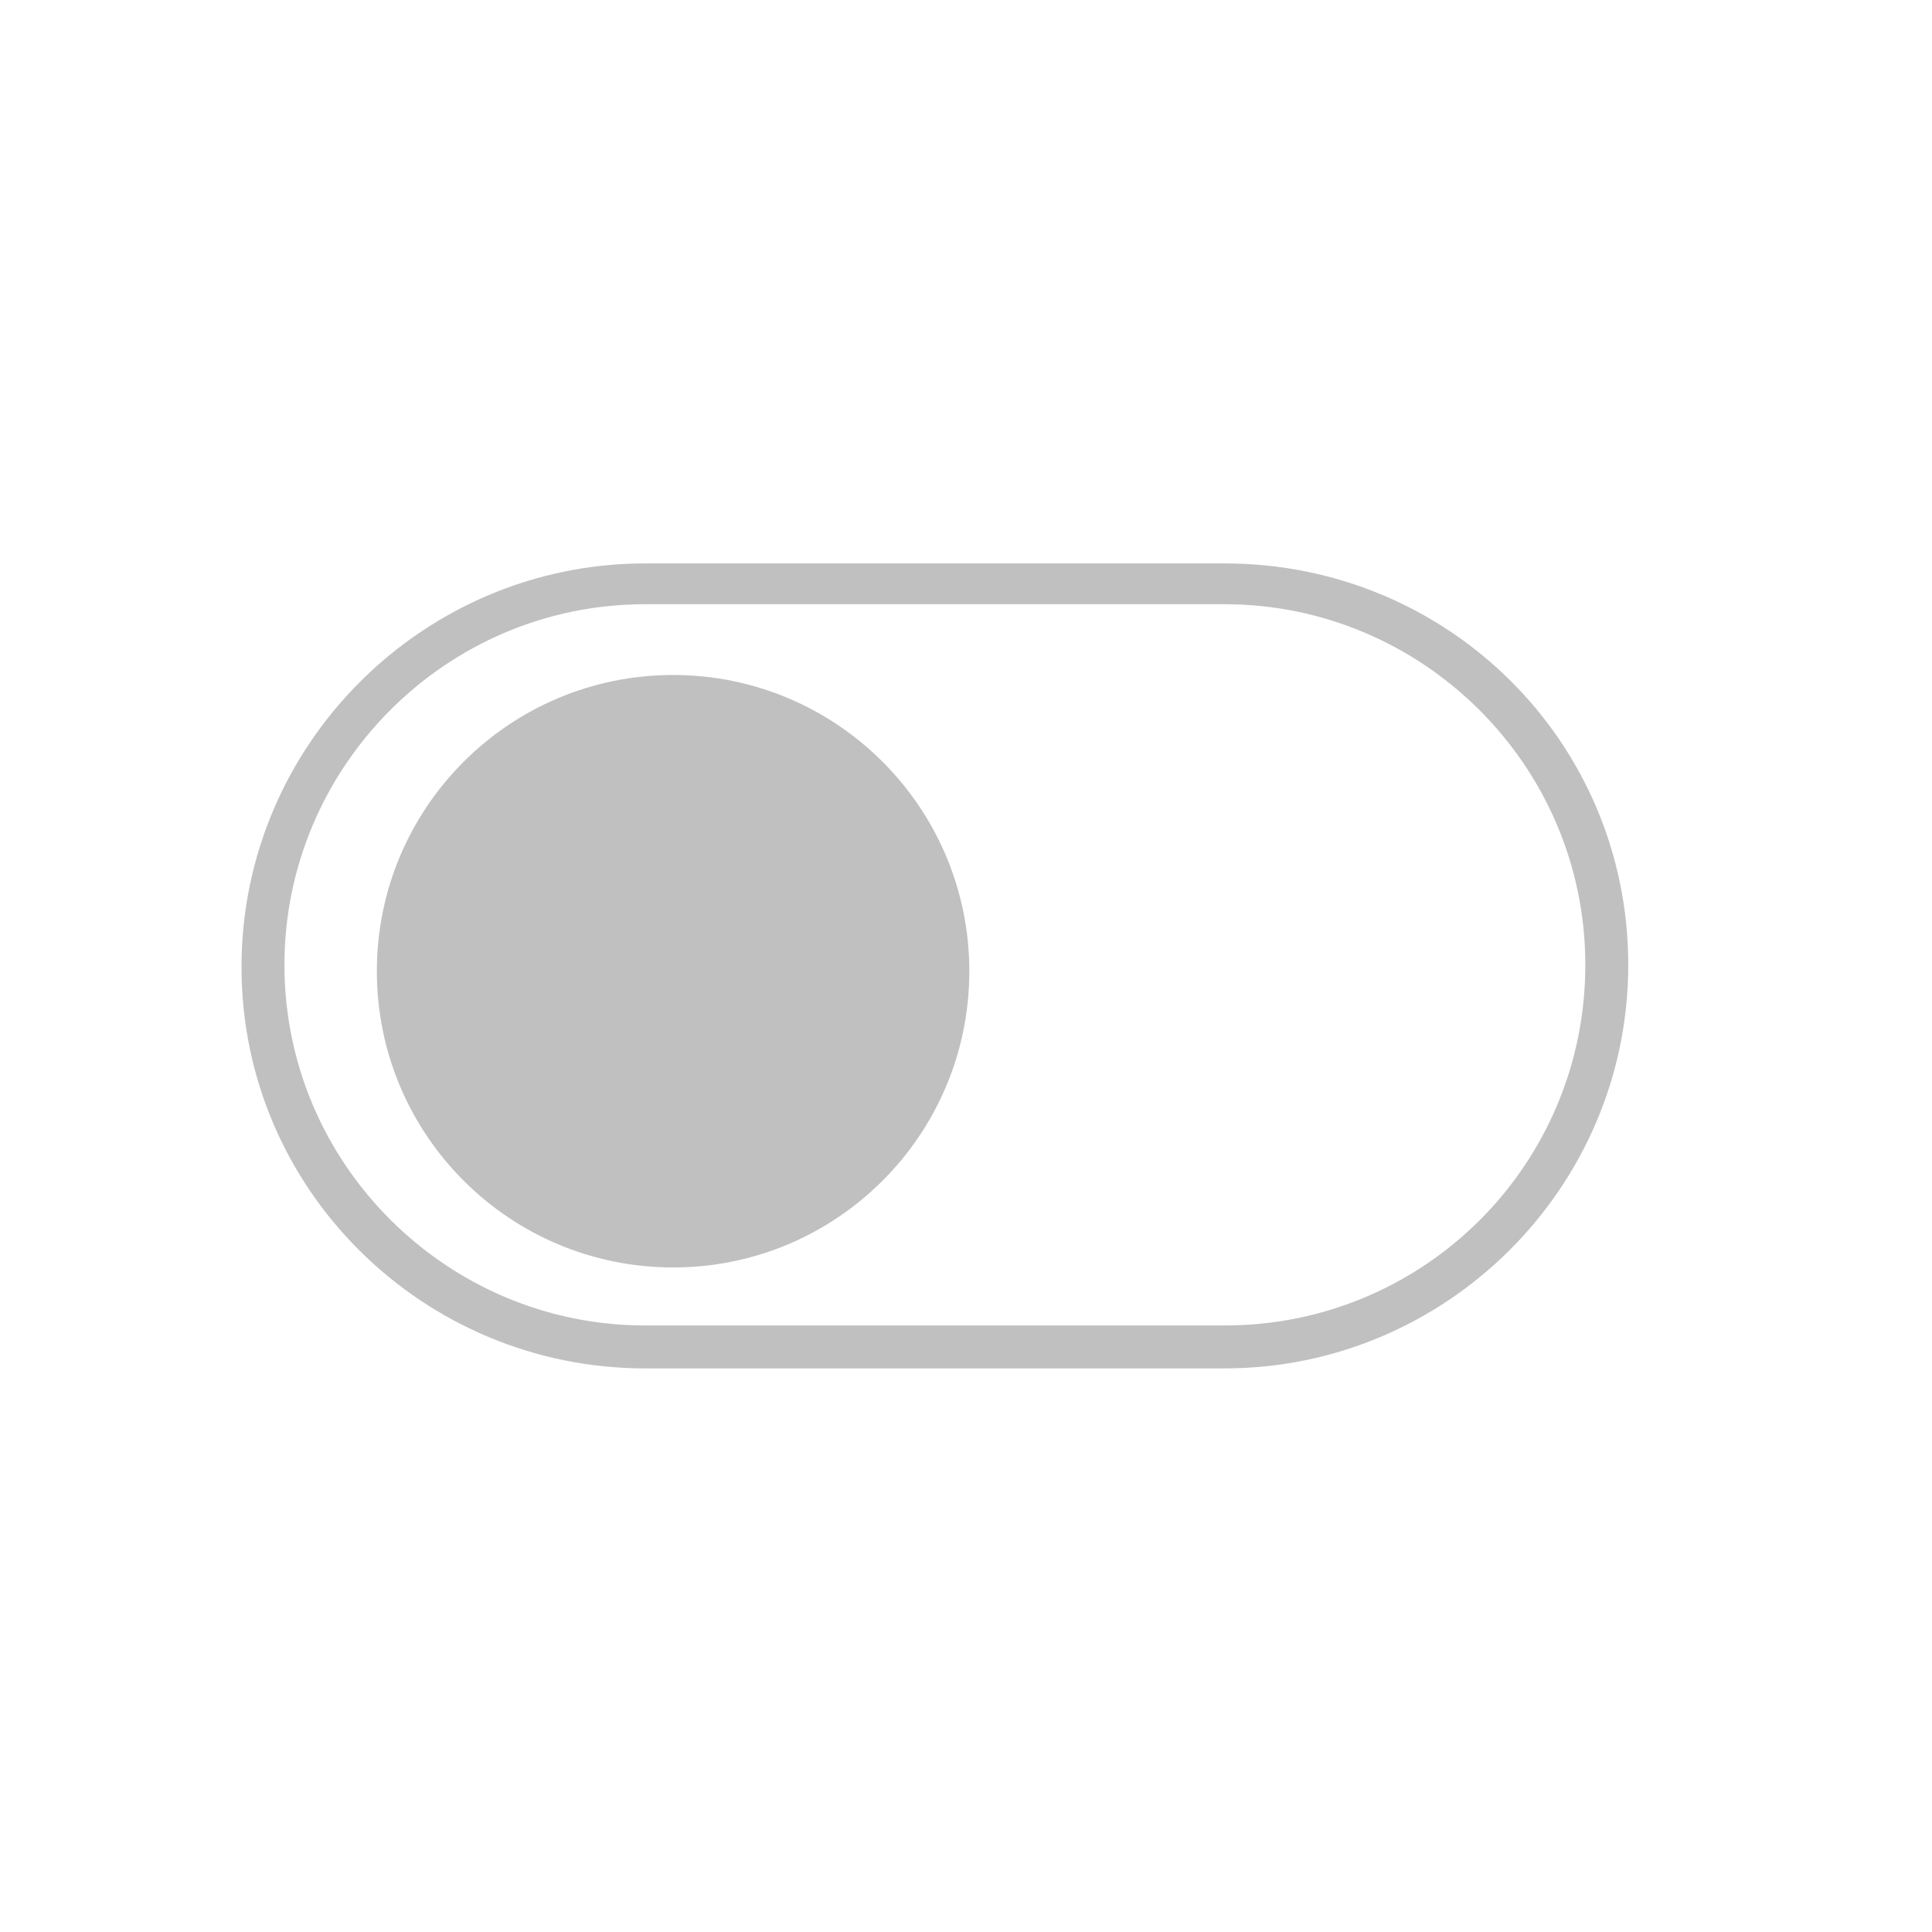 <svg width="32" height="32" viewBox="0 0 32 32" fill="none" xmlns="http://www.w3.org/2000/svg">
<path d="M20.284 9.332H10.684C7.022 9.332 4 12.319 4 16.017C4 19.714 7.022 22.665 10.684 22.665H20.284C23.947 22.665 26.969 19.679 26.969 15.981C26.969 12.283 23.982 9.332 20.284 9.332ZM20.284 21.954H10.684C7.413 21.954 4.711 19.288 4.711 15.981C4.711 12.71 7.378 10.008 10.684 10.008H20.284C23.556 10.008 26.258 12.674 26.258 15.981C26.258 19.288 23.591 21.954 20.284 21.954Z" fill="#C0C0C0"/>
<path d="M11.149 20.993C13.859 20.993 16.055 18.796 16.055 16.086C16.055 13.377 13.859 11.18 11.149 11.18C8.439 11.18 6.242 13.377 6.242 16.086C6.242 18.796 8.439 20.993 11.149 20.993Z" fill="#C0C0C0"/>
</svg>
